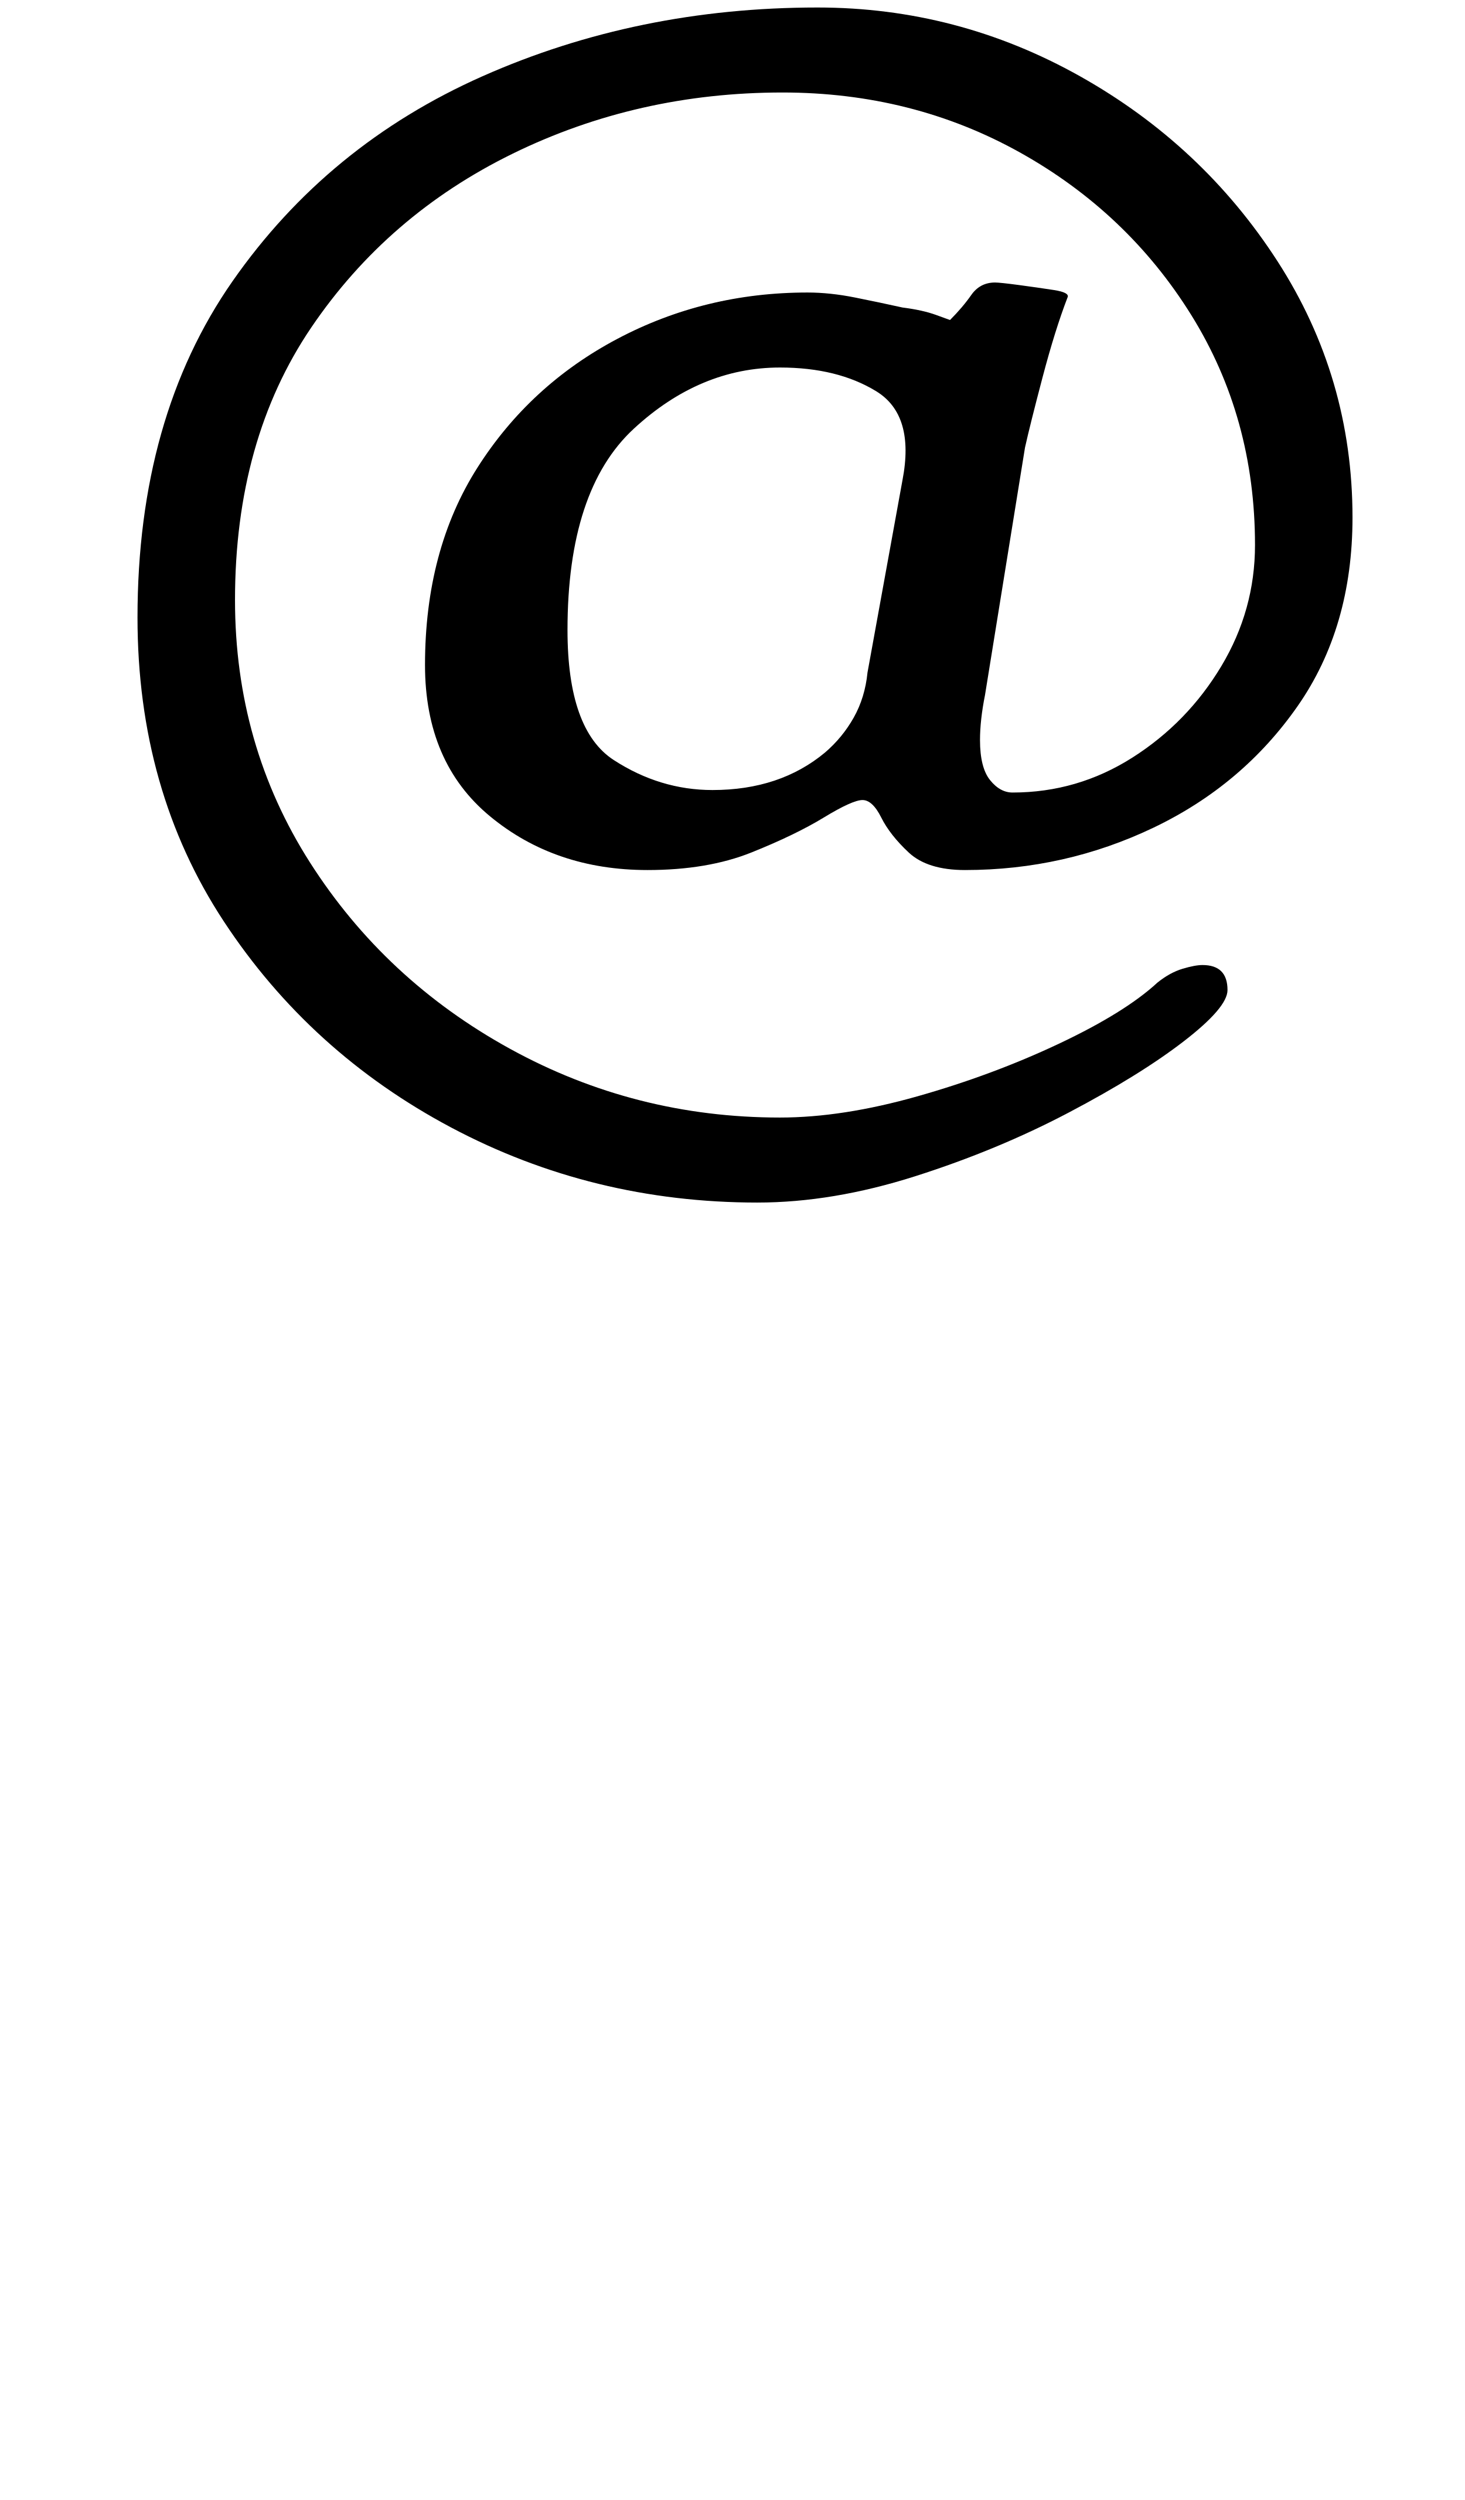 <?xml version="1.0" standalone="no"?>
<!DOCTYPE svg PUBLIC "-//W3C//DTD SVG 1.1//EN" "http://www.w3.org/Graphics/SVG/1.1/DTD/svg11.dtd" >
<svg xmlns="http://www.w3.org/2000/svg" xmlns:xlink="http://www.w3.org/1999/xlink" version="1.1" viewBox="-10 0 586 1000">
  <g transform="matrix(1 0 0 -1 0 800)">
   <path fill="currentColor"
d="M293 319q-66 0 -122.5 30t-91 82.5t-34.5 121.5q0 80 38 134.5t100 82t134 27.5q56 0 105 -27.5t79 -74t30 -102.5q0 -44 -22 -75.5t-57.5 -48.5t-75.5 -17q-15 0 -22.5 7t-11 14t-7.5 7t-15.5 -7t-29 -14t-41.5 -7q-37 0 -63 21.5t-26 60.5q0 46 21 79t56 51.5t76 18.5
q9 0 19 -2t19 -4q8 -1 13.5 -3l5.5 -2q5 5 8.5 10t9.5 5q2 0 9.5 -1t14 -2t5.5 -3q-5 -13 -10 -32t-7 -28l-16 -99q-1 -5 -1.5 -9.5t-0.5 -8.5q0 -11 4 -16t9 -5q26 0 48 14t35.5 36.5t13.5 48.5q0 51 -25.5 92t-68.5 65t-95 24q-58 0 -108 -24.5t-80.5 -69.5t-30.5 -109
q0 -58 30 -105t80 -74.5t108 -27.5q25 0 55 8.5t56.5 21t39.5 24.5q5 4 10 5.5t8 1.5q10 0 10 -10q0 -7 -17.5 -20.5t-46 -28.5t-61.5 -25.5t-63 -10.5zM275 484q27 0 45 15q7 6 11.5 14t5.5 18l14 77q5 26 -10.5 35.5t-38.5 9.5q-32 0 -58.5 -24.5t-26.5 -80.5
q0 -40 18.5 -52t39.5 -12z" />
  </g>

</svg>
